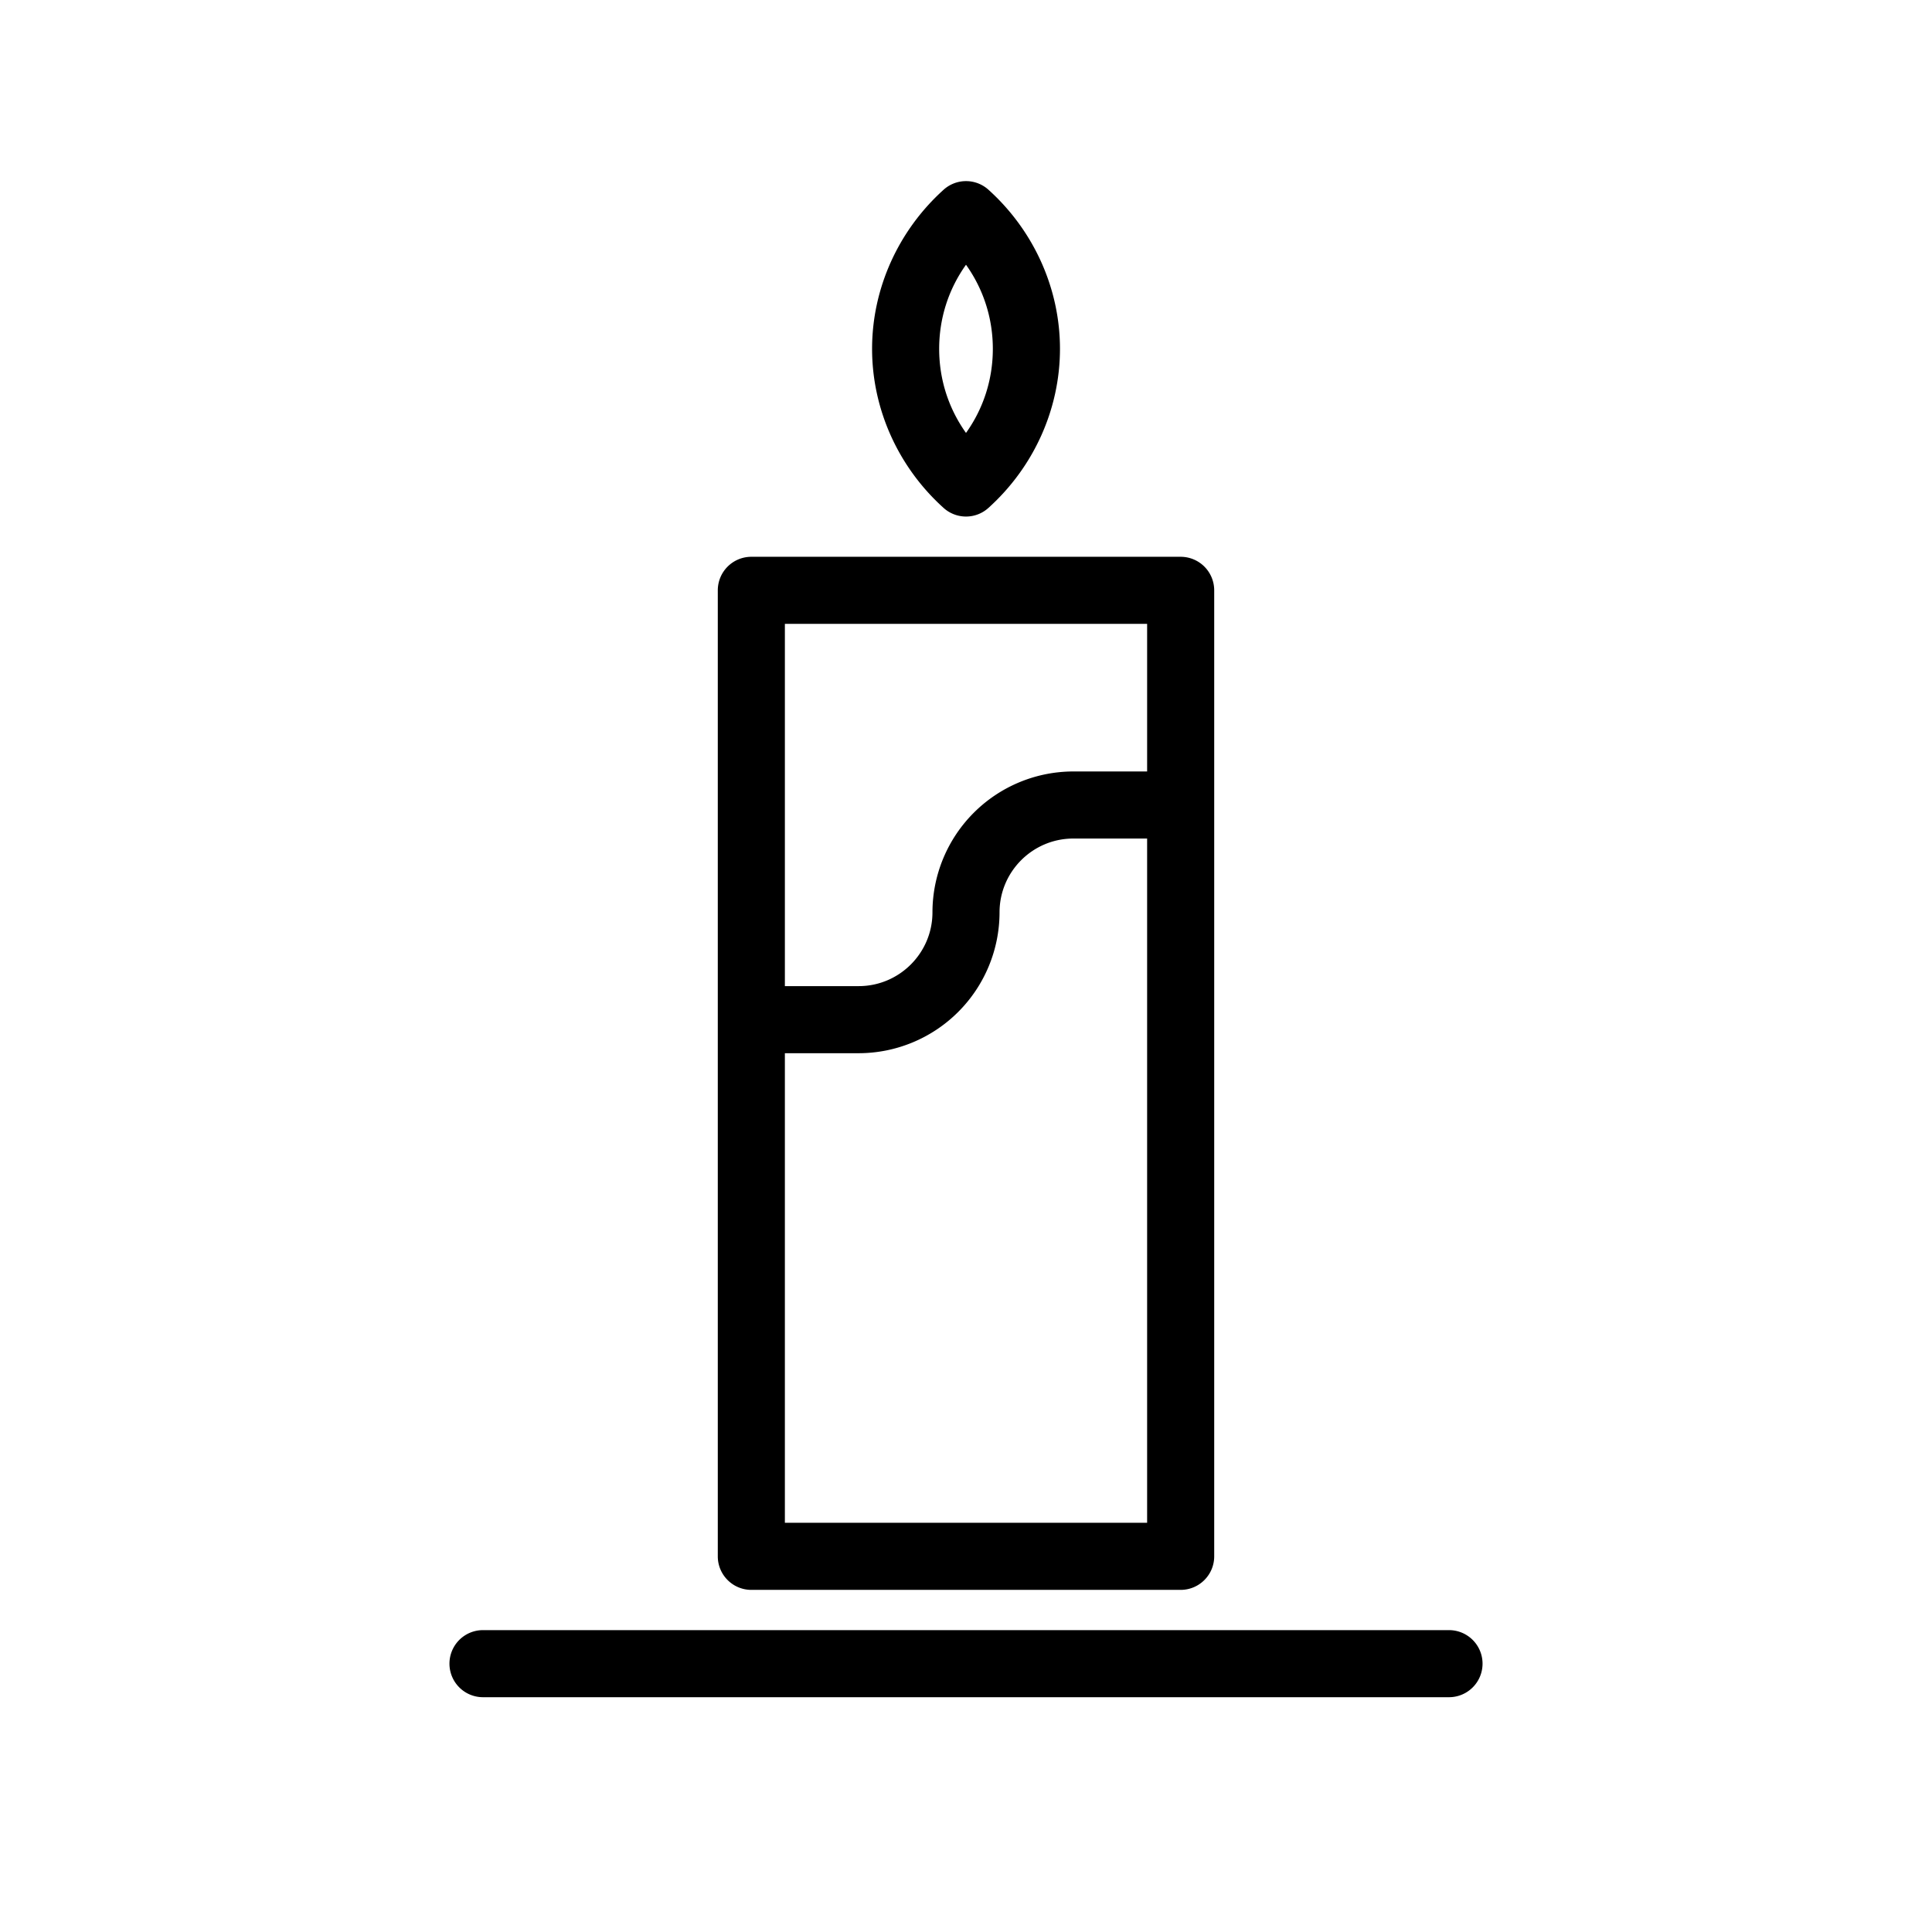 <svg xmlns="http://www.w3.org/2000/svg" viewBox="0 0 36 36">
  <path d="M14 29.625h8c.345 0 .625-.28.625-.625V11a.625.625 0 0 0-.625-.625h-8a.625.625 0 0 0-.625.625v18c0 .345.28.625.625.625Zm.625-1.25v-8.75H16A2.628 2.628 0 0 0 18.625 17c0-.758.617-1.375 1.375-1.375h1.375v12.75h-6.75Zm6.75-16.75v2.75H20A2.628 2.628 0 0 0 17.375 17c0 .758-.617 1.375-1.375 1.375h-1.375v-6.75h6.75ZM27 30.375H9a.625.625 0 0 0 0 1.25h18a.625.625 0 0 0 0-1.25Zm-9-20.75c.15 0 .3-.054.418-.161.847-.763 1.333-1.843 1.333-2.964s-.486-2.201-1.332-2.964a.624.624 0 0 0-.837 0C16.735 4.3 16.25 5.38 16.25 6.5s.485 2.201 1.332 2.964a.623.623 0 0 0 .418.161Zm0-4.692c.326.458.5.998.5 1.567s-.174 1.11-.5 1.567c-.326-.458-.5-.998-.5-1.567s.174-1.11.5-1.567Z"/>
</svg>
